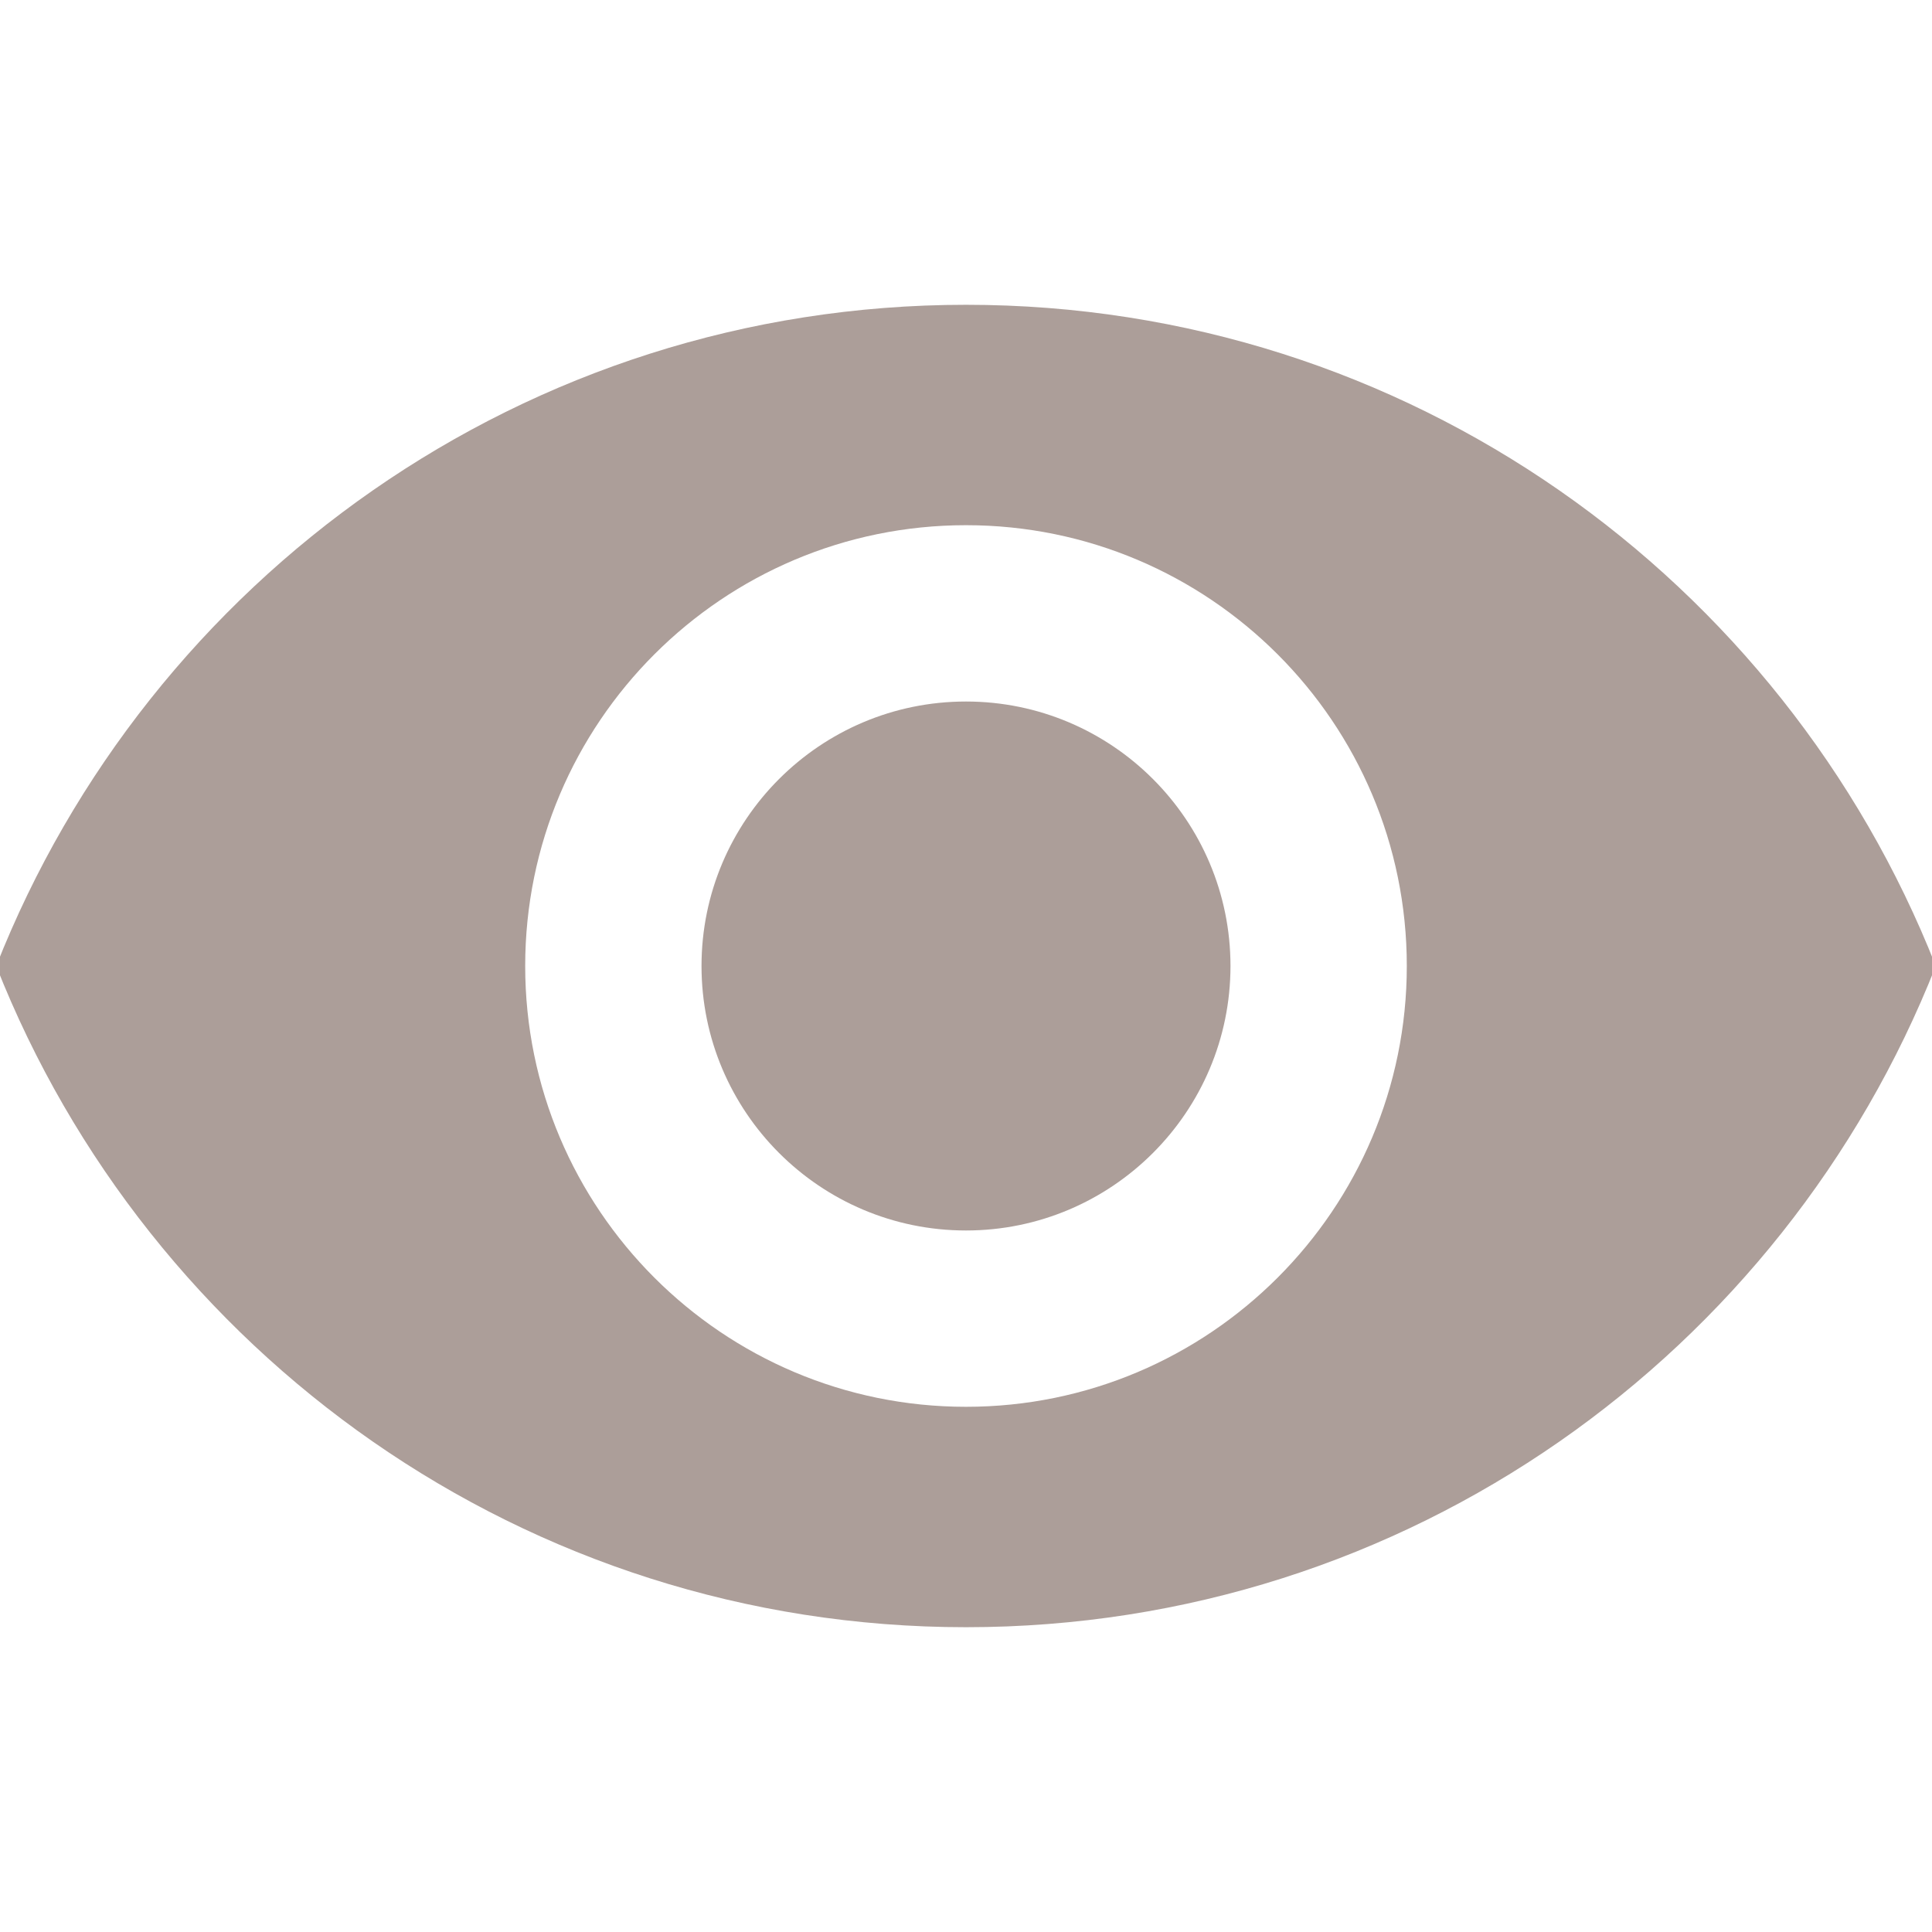 <svg width="512" height="512" viewBox="0 0 512 512" fill="none" xmlns="http://www.w3.org/2000/svg">
<g clip-path="url(#clip0)">
<path d="M256 185.909C217.333 185.909 185.909 217.333 185.909 256C185.909 294.667 217.333 326.091 256 326.091C294.667 326.091 326.091 294.667 326.091 256C326.091 217.333 294.666 185.909 256 185.909Z" fill="#AC9E99"/>
<path d="M256 80.773C139.182 80.773 39.419 153.433 -1 256C39.419 358.566 139.182 431.227 256 431.227C372.934 431.227 472.581 358.566 513 256C472.581 153.433 372.934 80.773 256 80.773ZM256 372.817C191.516 372.817 139.182 320.482 139.182 255.999C139.182 191.515 191.516 139.182 256 139.182C320.484 139.182 372.818 191.516 372.818 256C372.818 320.484 320.484 372.817 256 372.817Z" fill="#AC9E99"/>
</g>
<defs>
<clipPath id="clip0">
<rect width="512" height="512" fill="white"/>
</clipPath>
</defs>
</svg>
